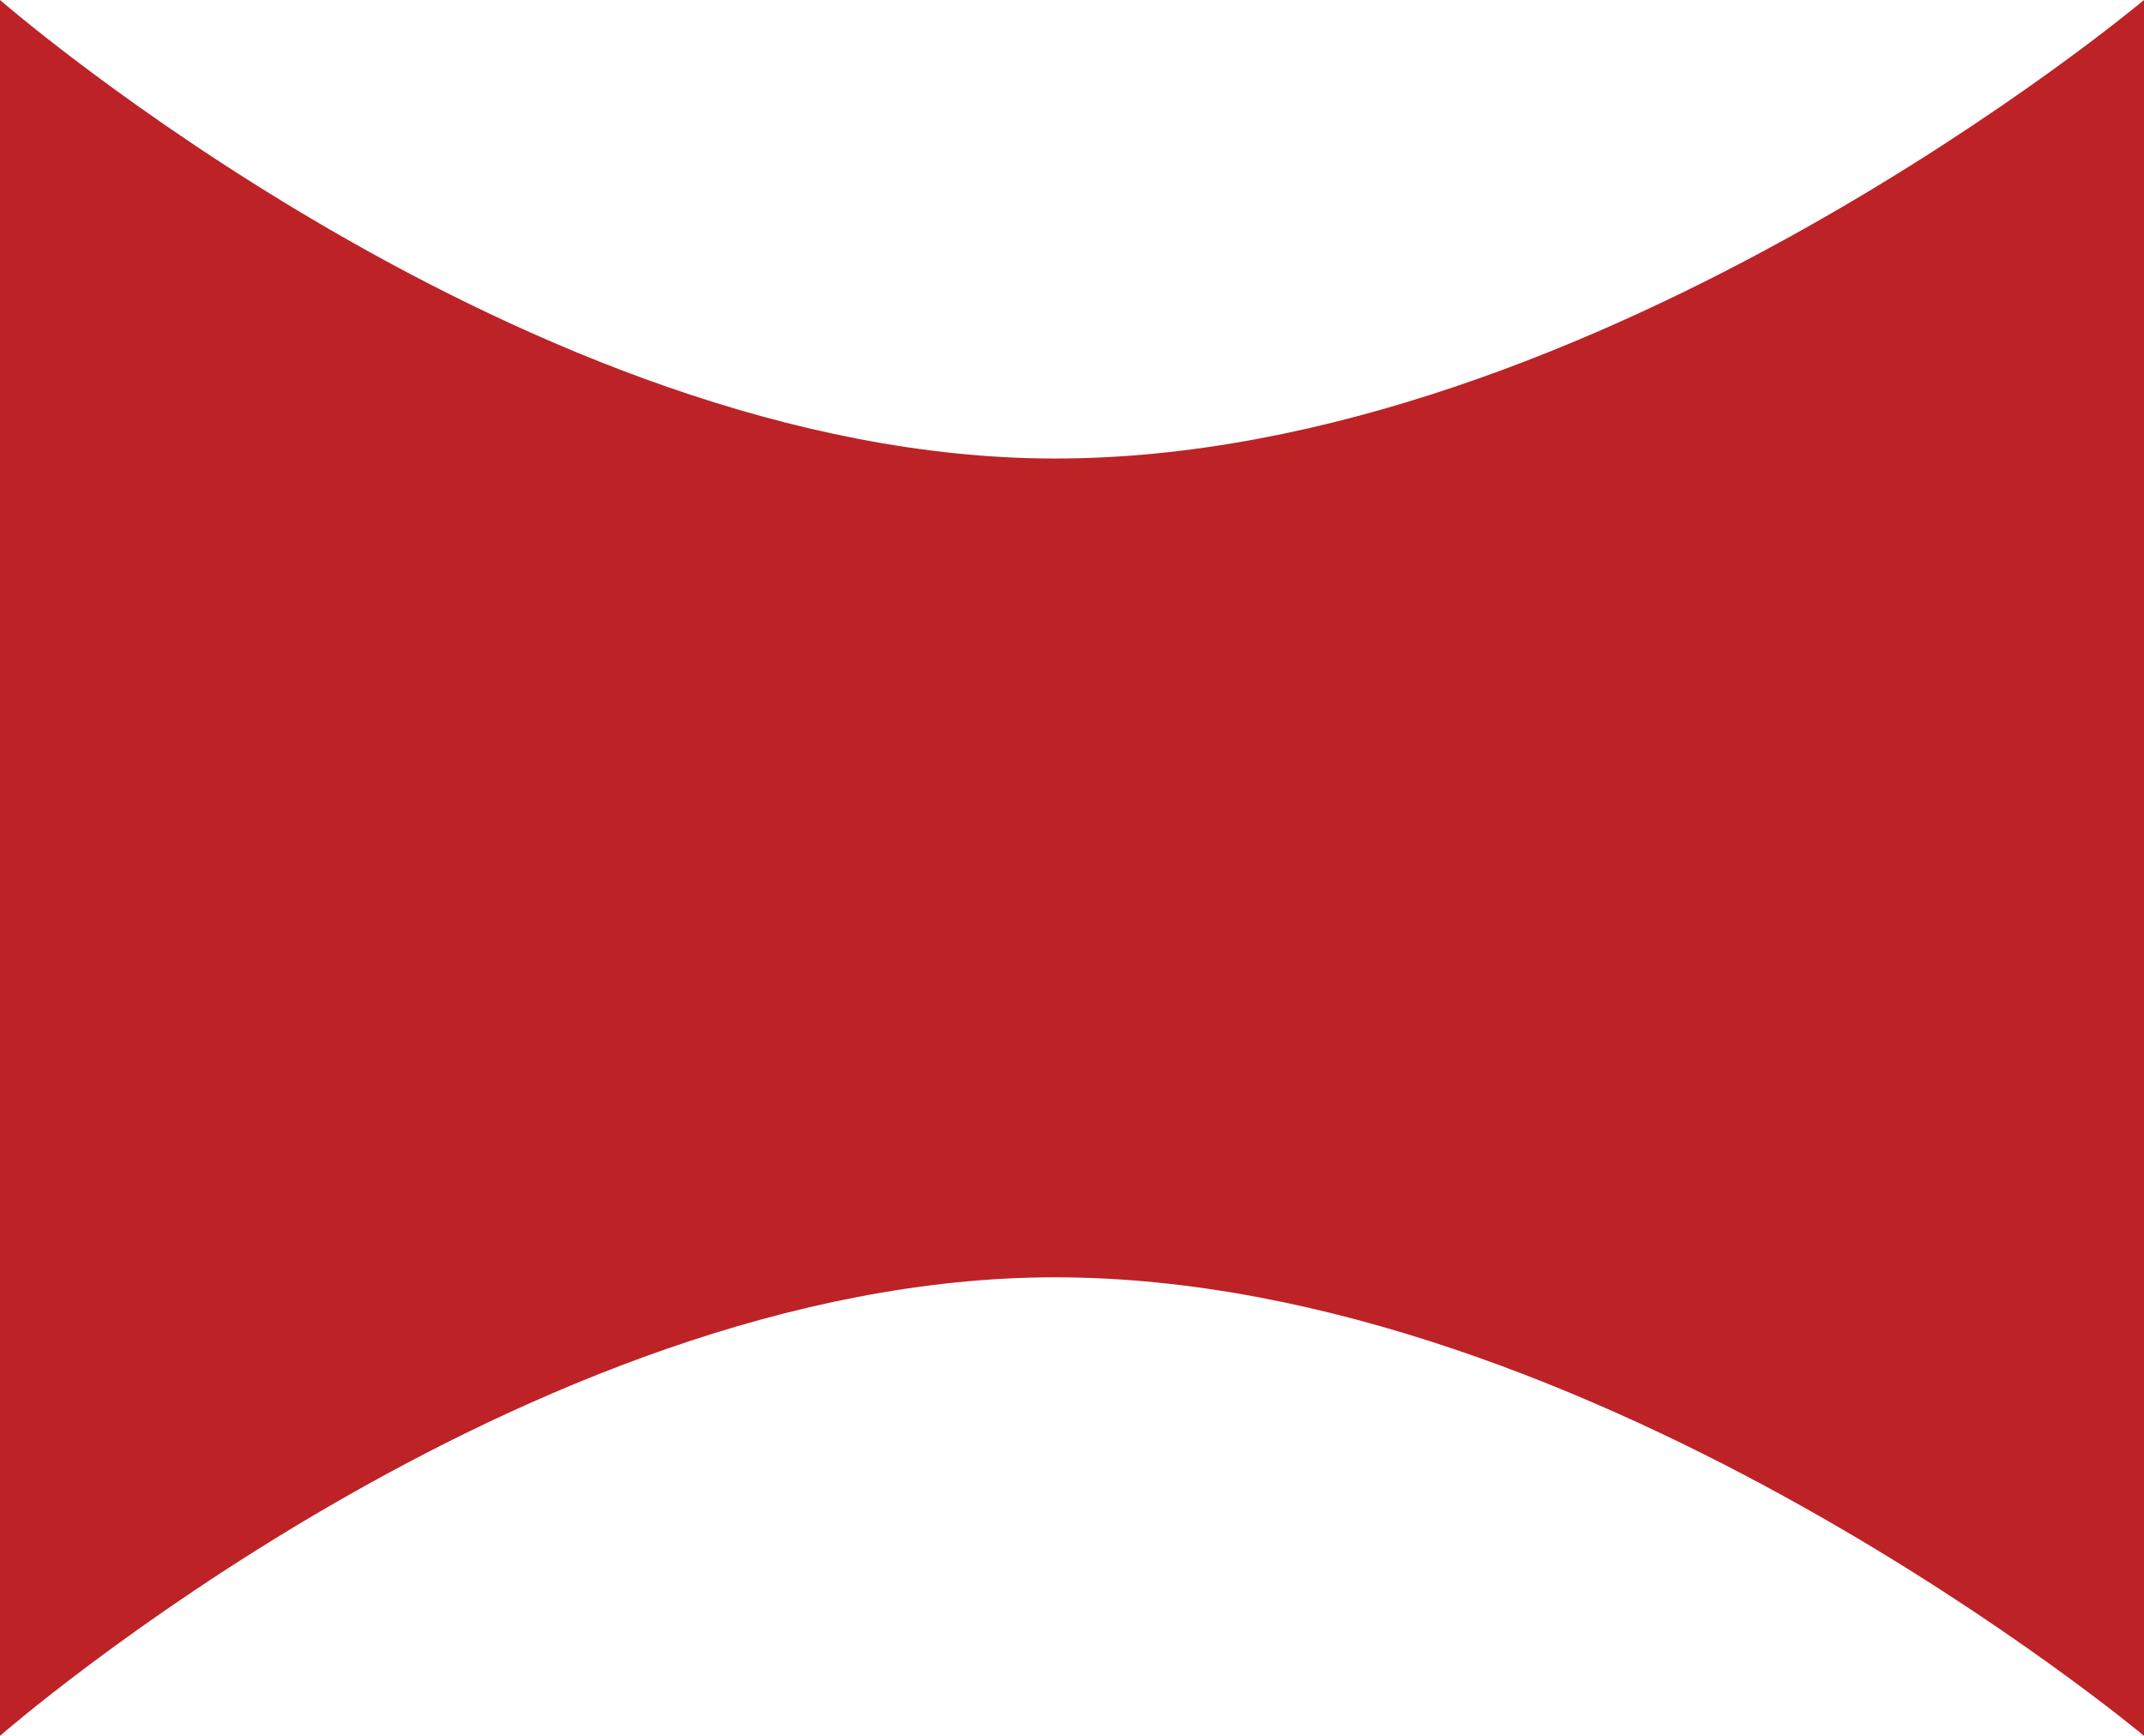 <?xml version="1.0" encoding="utf-8"?>
<!-- Generator: Adobe Illustrator 16.0.4, SVG Export Plug-In . SVG Version: 6.00 Build 0)  -->
<!DOCTYPE svg PUBLIC "-//W3C//DTD SVG 1.1//EN" "http://www.w3.org/Graphics/SVG/1.1/DTD/svg11.dtd">
<svg version="1.1" id="圖層_1" xmlns="http://www.w3.org/2000/svg" xmlns:xlink="http://www.w3.org/1999/xlink" x="0px" y="0px"
	 width="63px" height="51px" viewBox="0 0 63 51" enable-background="new 0 0 63 51" xml:space="preserve">
<path fill-rule="evenodd" clip-rule="evenodd" fill="#BD2226" d="M0,0c0,0,15.474,13.472,31,13.472C46.968,13.472,63,0,63,0v51
	c0,0-16.091-13.472-32-13.472C15.412,37.528,0,51,0,51V0z"/>
</svg>
